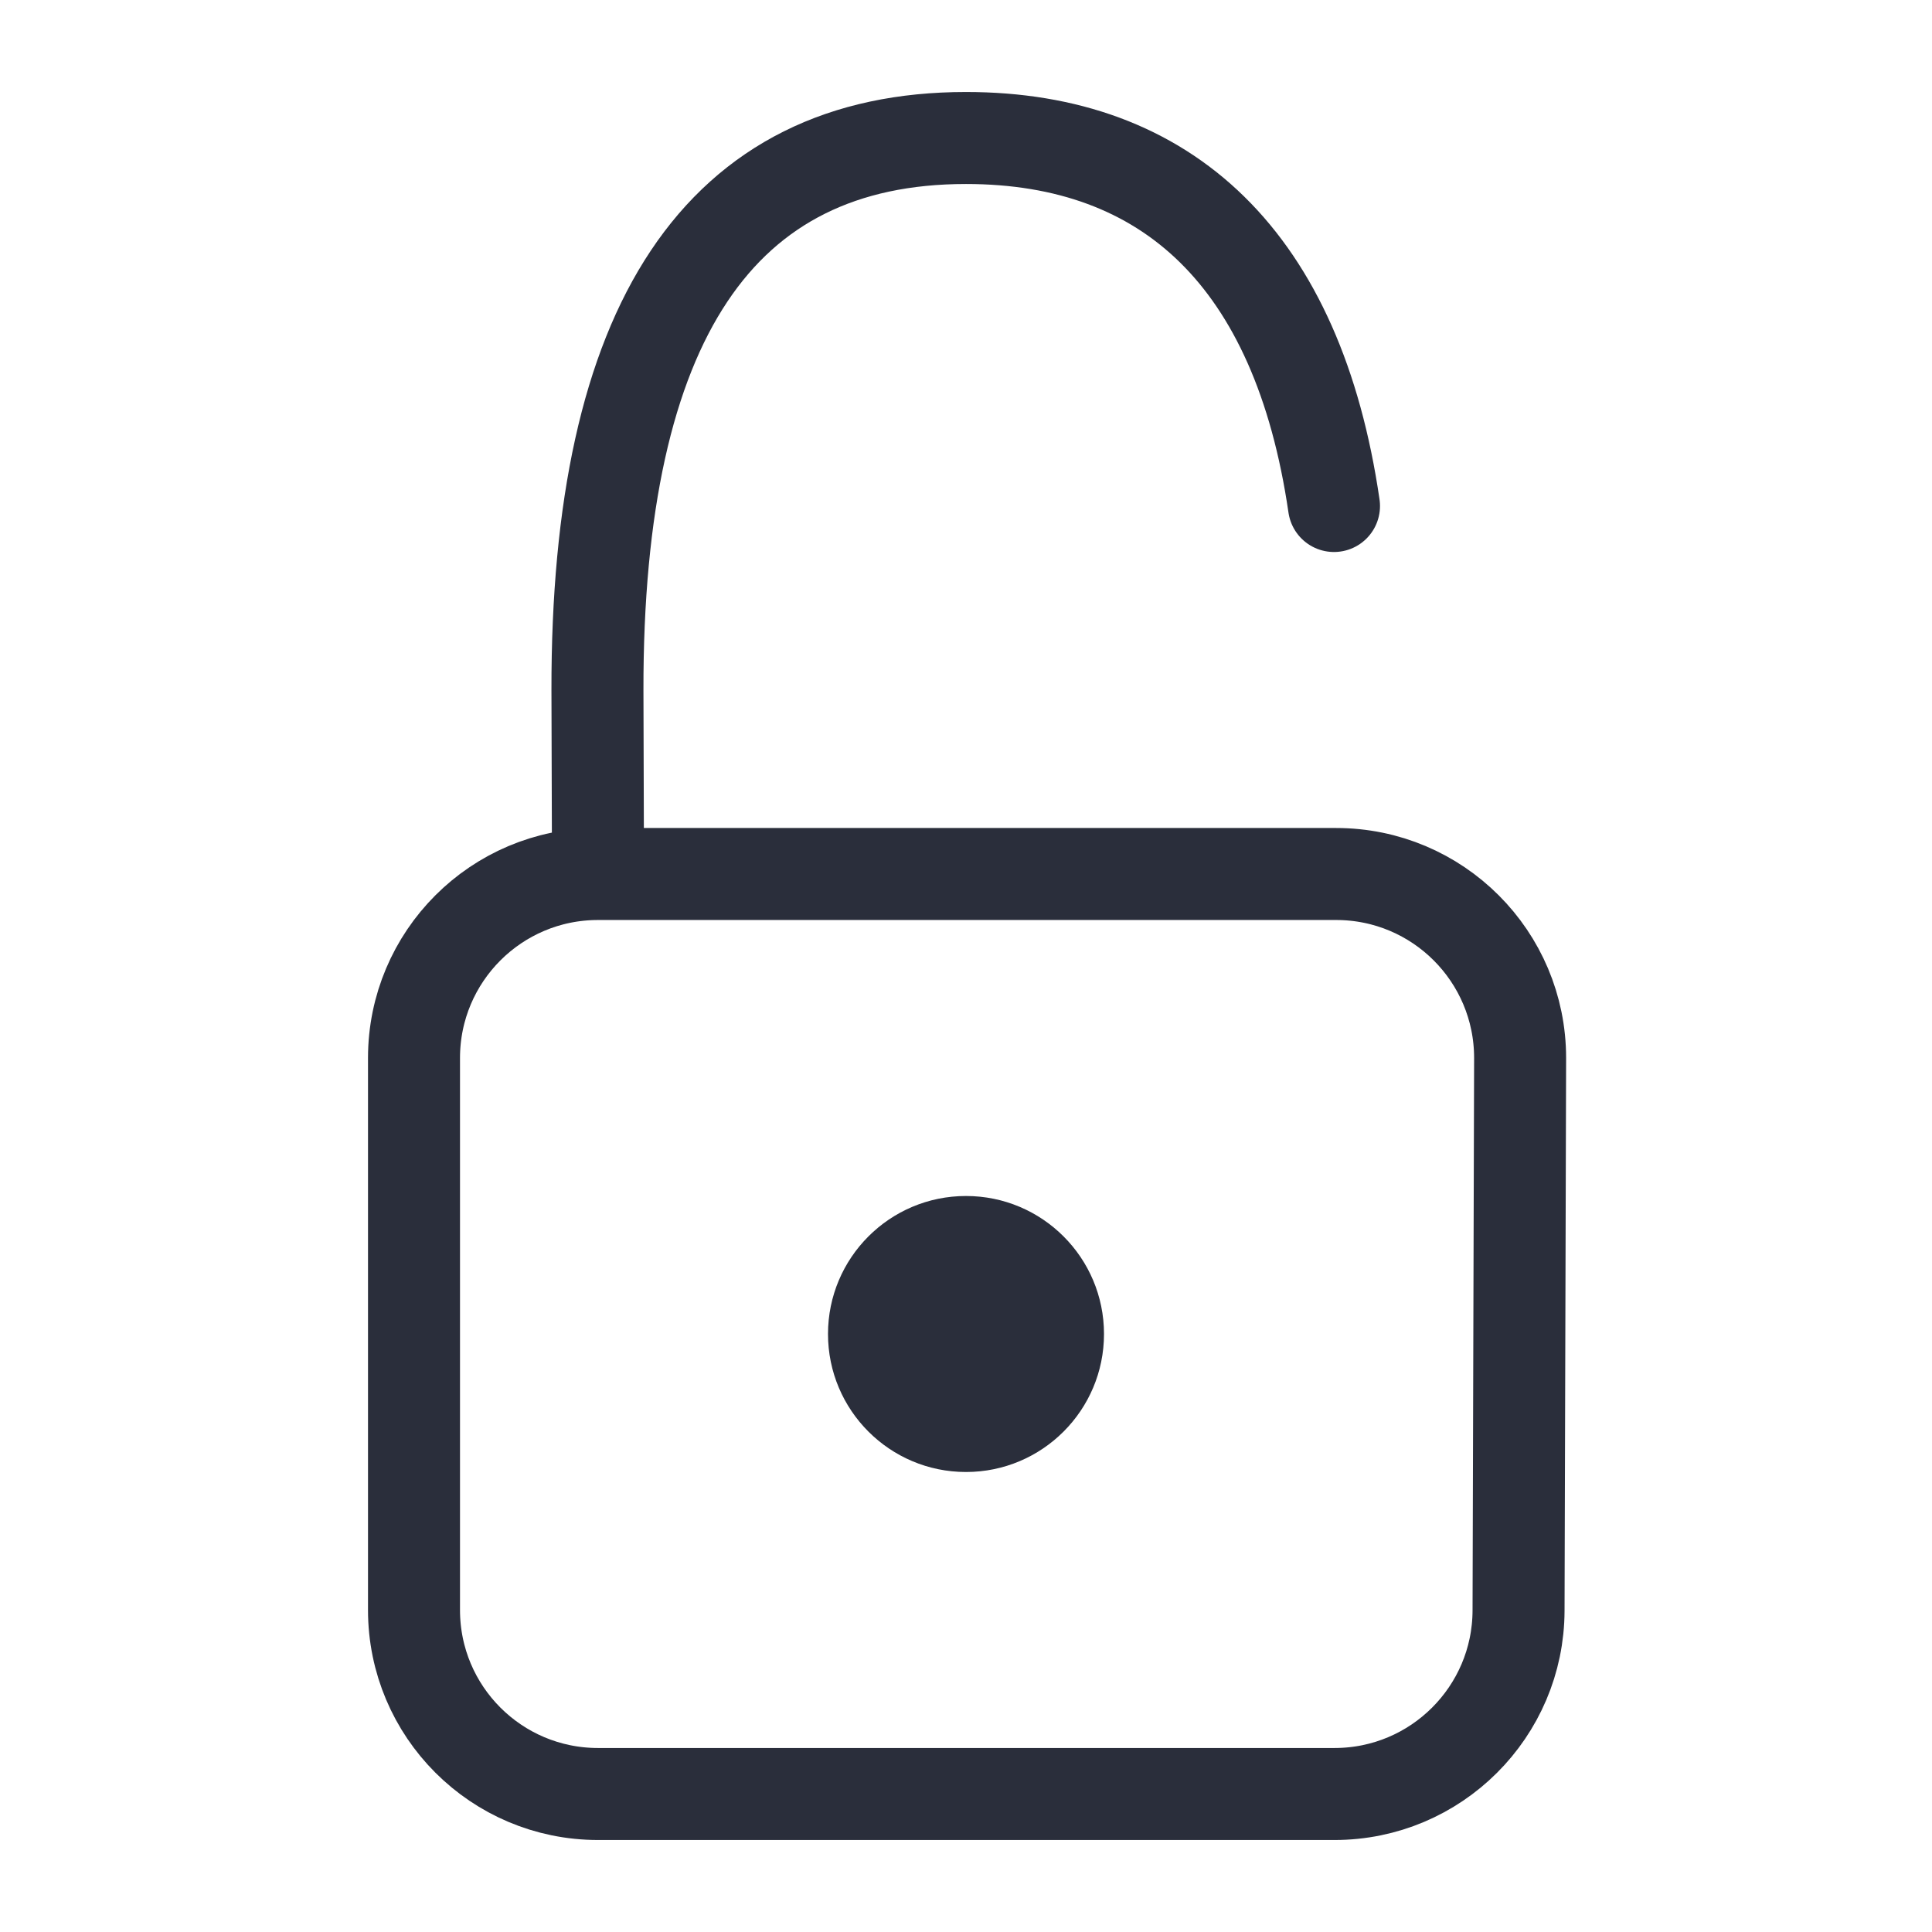 <svg height="21" viewBox="0 0 21 21" width="21" xmlns="http://www.w3.org/2000/svg"><g fill="none" fill-rule="evenodd" transform="translate(4 1)"><path d="m2.5 8.5-.006-1.995c-.007-4.003 1.328-6.005 4.006-6.005 2.191 0 3.609 1.319 4 4m-8 4h8.023c1.105 0 2 .895 2 2 0 .002-0.0.004-0.0.006l-.017 6c-.003 1.102-.898 1.994-2 1.994h-8.006c-1.105 0-2-.895-2-2v-6c0-1.105.895-2 2-2z" stroke="#2a2e3b" stroke-linecap="round" stroke-linejoin="round"/><circle cx="6.5" cy="13.5" fill="#2a2e3b" r="1.5"/></g></svg>